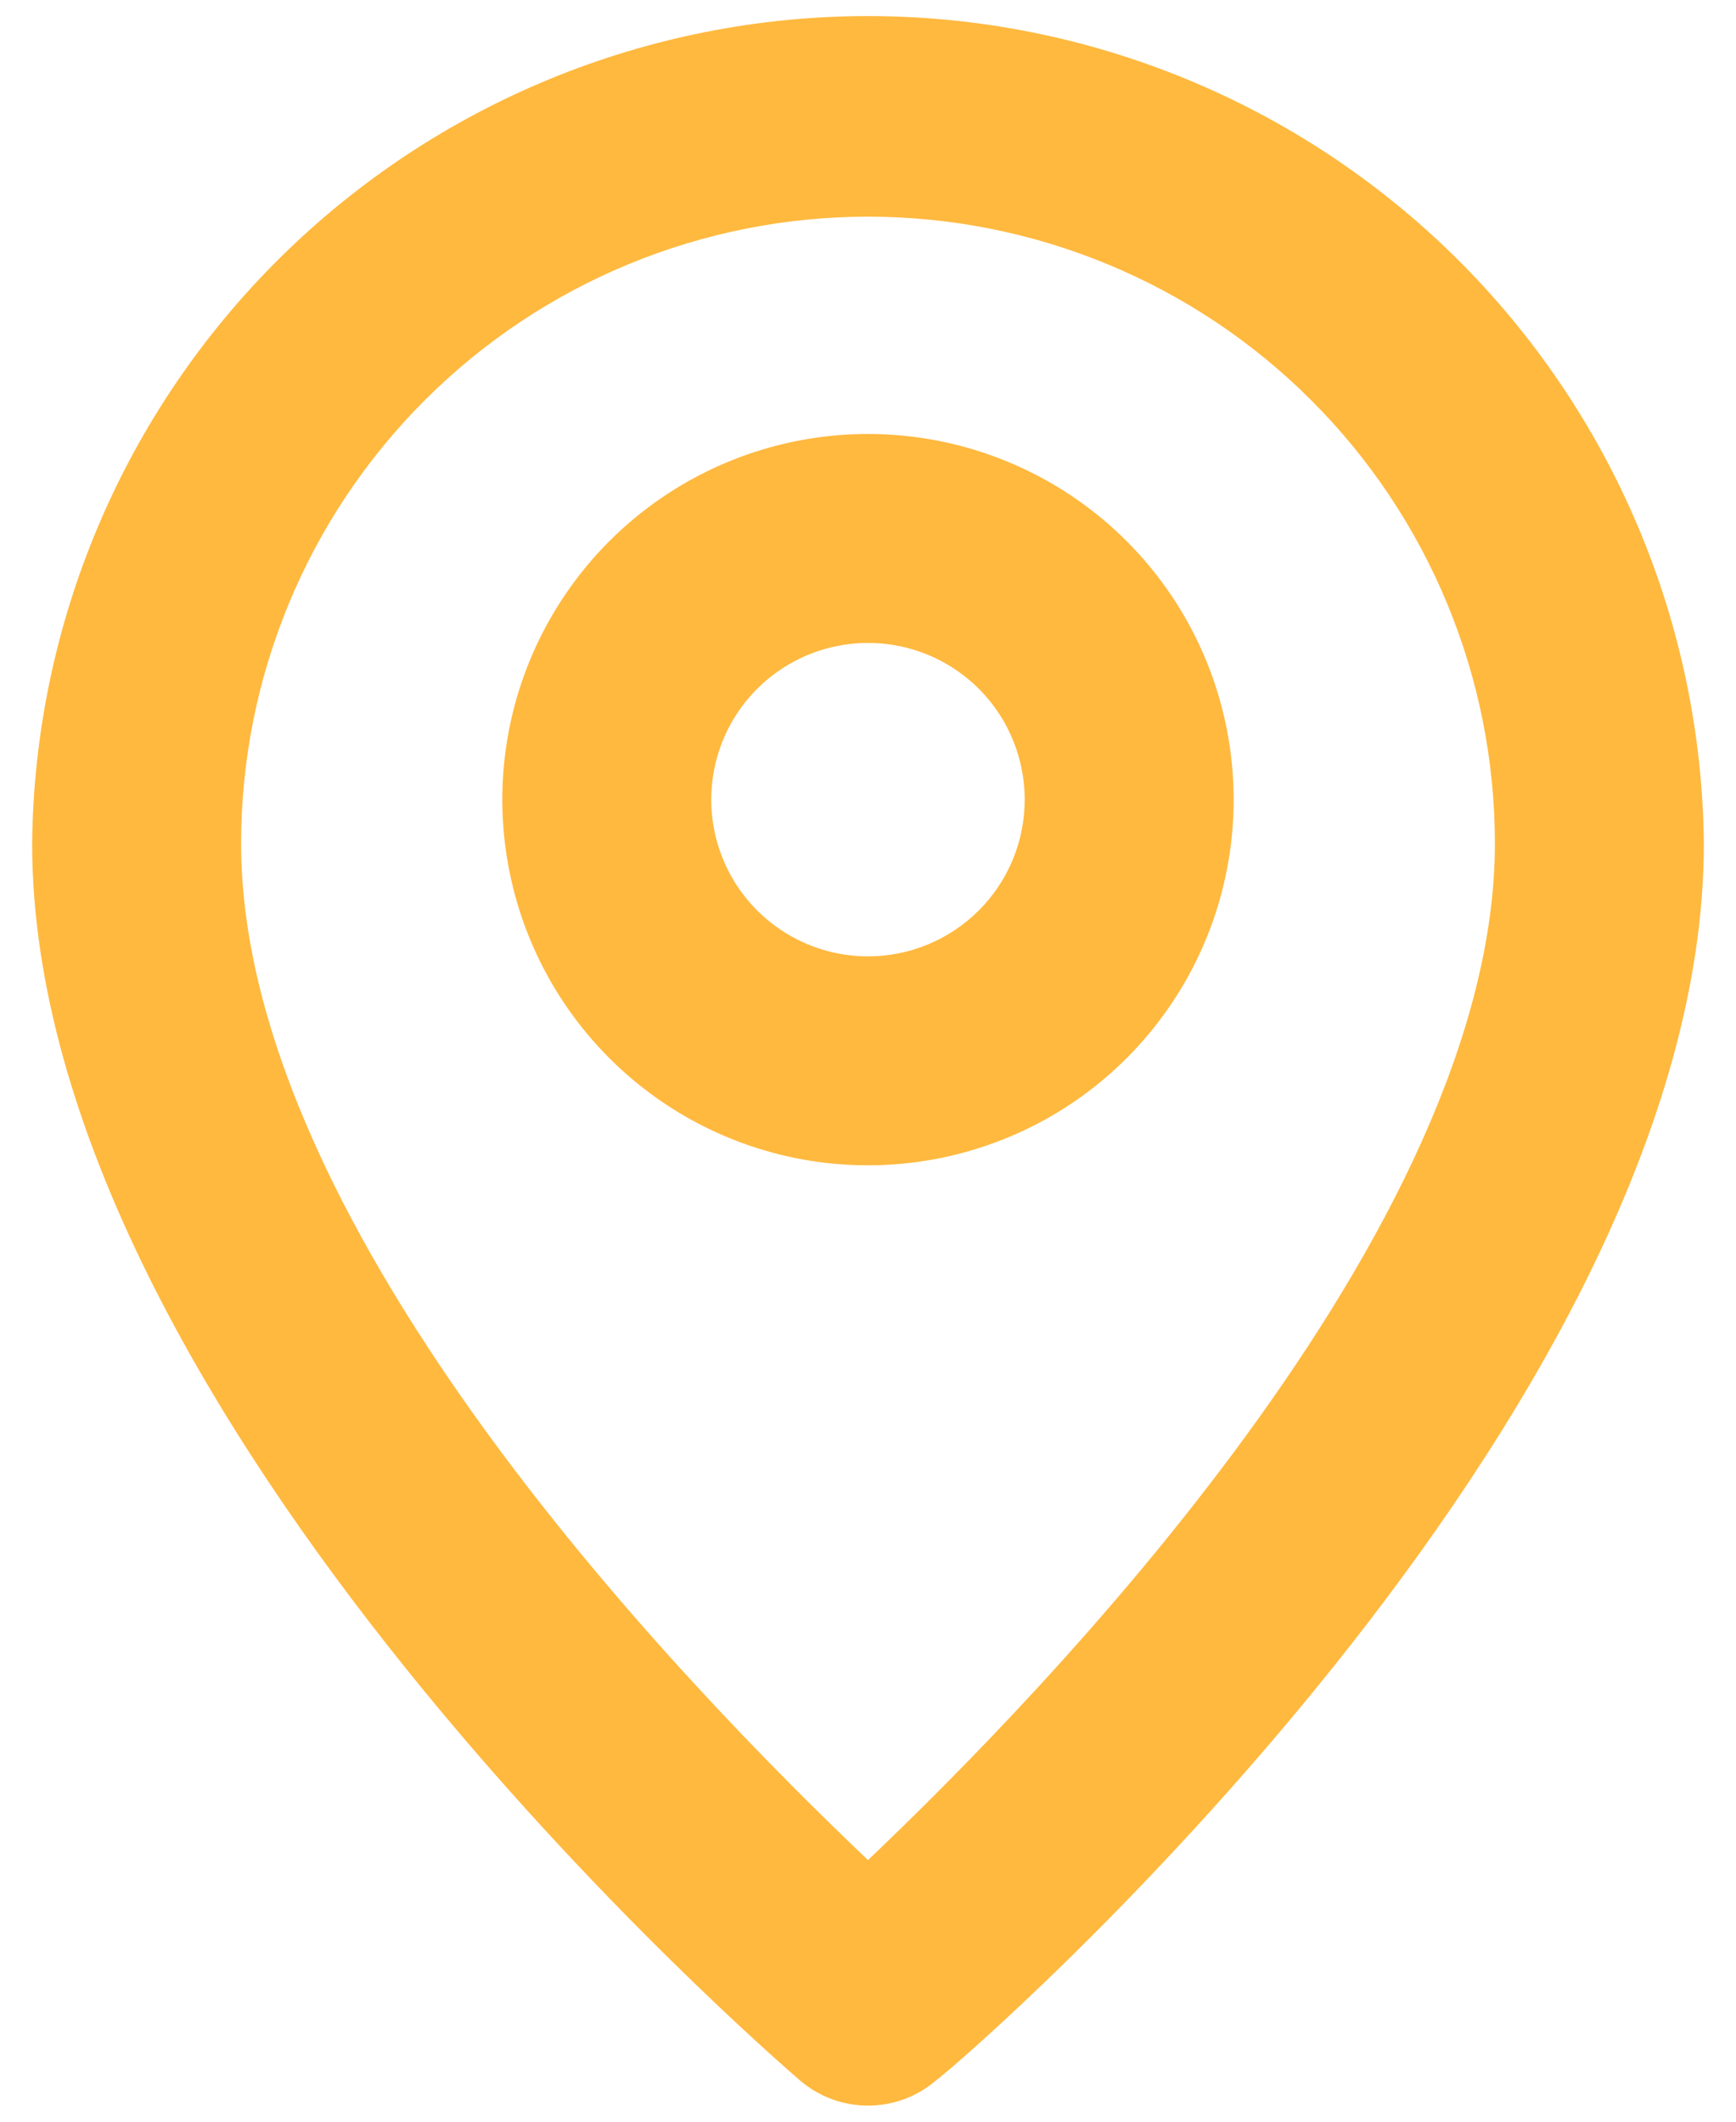 <svg width="27" height="33" viewBox="0 0 27 33" fill="none" xmlns="http://www.w3.org/2000/svg">
<g id="Group">
<path id="Vector" d="M13.5 0.25C10.075 0.25 6.788 1.602 4.353 4.012C1.919 6.421 0.534 9.695 0.5 13.12C0.5 22.025 11.956 31.938 12.444 32.36C12.738 32.612 13.113 32.75 13.5 32.75C13.887 32.75 14.262 32.612 14.556 32.36C15.125 31.938 26.5 22.025 26.5 13.12C26.466 9.695 25.081 6.421 22.647 4.012C20.212 1.602 16.925 0.25 13.5 0.25ZM13.5 28.931C10.786 26.348 3.75 19.181 3.75 13.12C3.75 10.534 4.777 8.054 6.606 6.226C8.434 4.397 10.914 3.37 13.5 3.37C16.086 3.37 18.566 4.397 20.394 6.226C22.223 8.054 23.25 10.534 23.25 13.12C23.25 19.133 16.214 26.348 13.5 28.931Z" fill="#FFB93F"/>
<path id="Vector_2" d="M13.5 6.75C12.375 6.75 11.275 7.084 10.34 7.709C9.405 8.333 8.676 9.222 8.245 10.261C7.815 11.3 7.702 12.444 7.922 13.547C8.141 14.65 8.683 15.664 9.478 16.459C10.274 17.255 11.287 17.796 12.39 18.016C13.494 18.235 14.637 18.122 15.676 17.692C16.716 17.262 17.604 16.533 18.229 15.597C18.854 14.662 19.187 13.562 19.187 12.438C19.187 10.929 18.588 9.482 17.522 8.416C16.455 7.349 15.008 6.75 13.5 6.75ZM13.5 14.875C13.018 14.875 12.546 14.732 12.146 14.464C11.745 14.196 11.432 13.816 11.248 13.37C11.063 12.925 11.015 12.435 11.109 11.962C11.203 11.489 11.435 11.055 11.776 10.714C12.117 10.373 12.552 10.141 13.024 10.047C13.497 9.953 13.987 10.001 14.433 10.185C14.878 10.37 15.259 10.682 15.527 11.083C15.794 11.484 15.937 11.955 15.937 12.438C15.937 13.084 15.681 13.704 15.223 14.161C14.766 14.618 14.146 14.875 13.5 14.875Z" fill="#FFB93F"/>
</g>
</svg>
